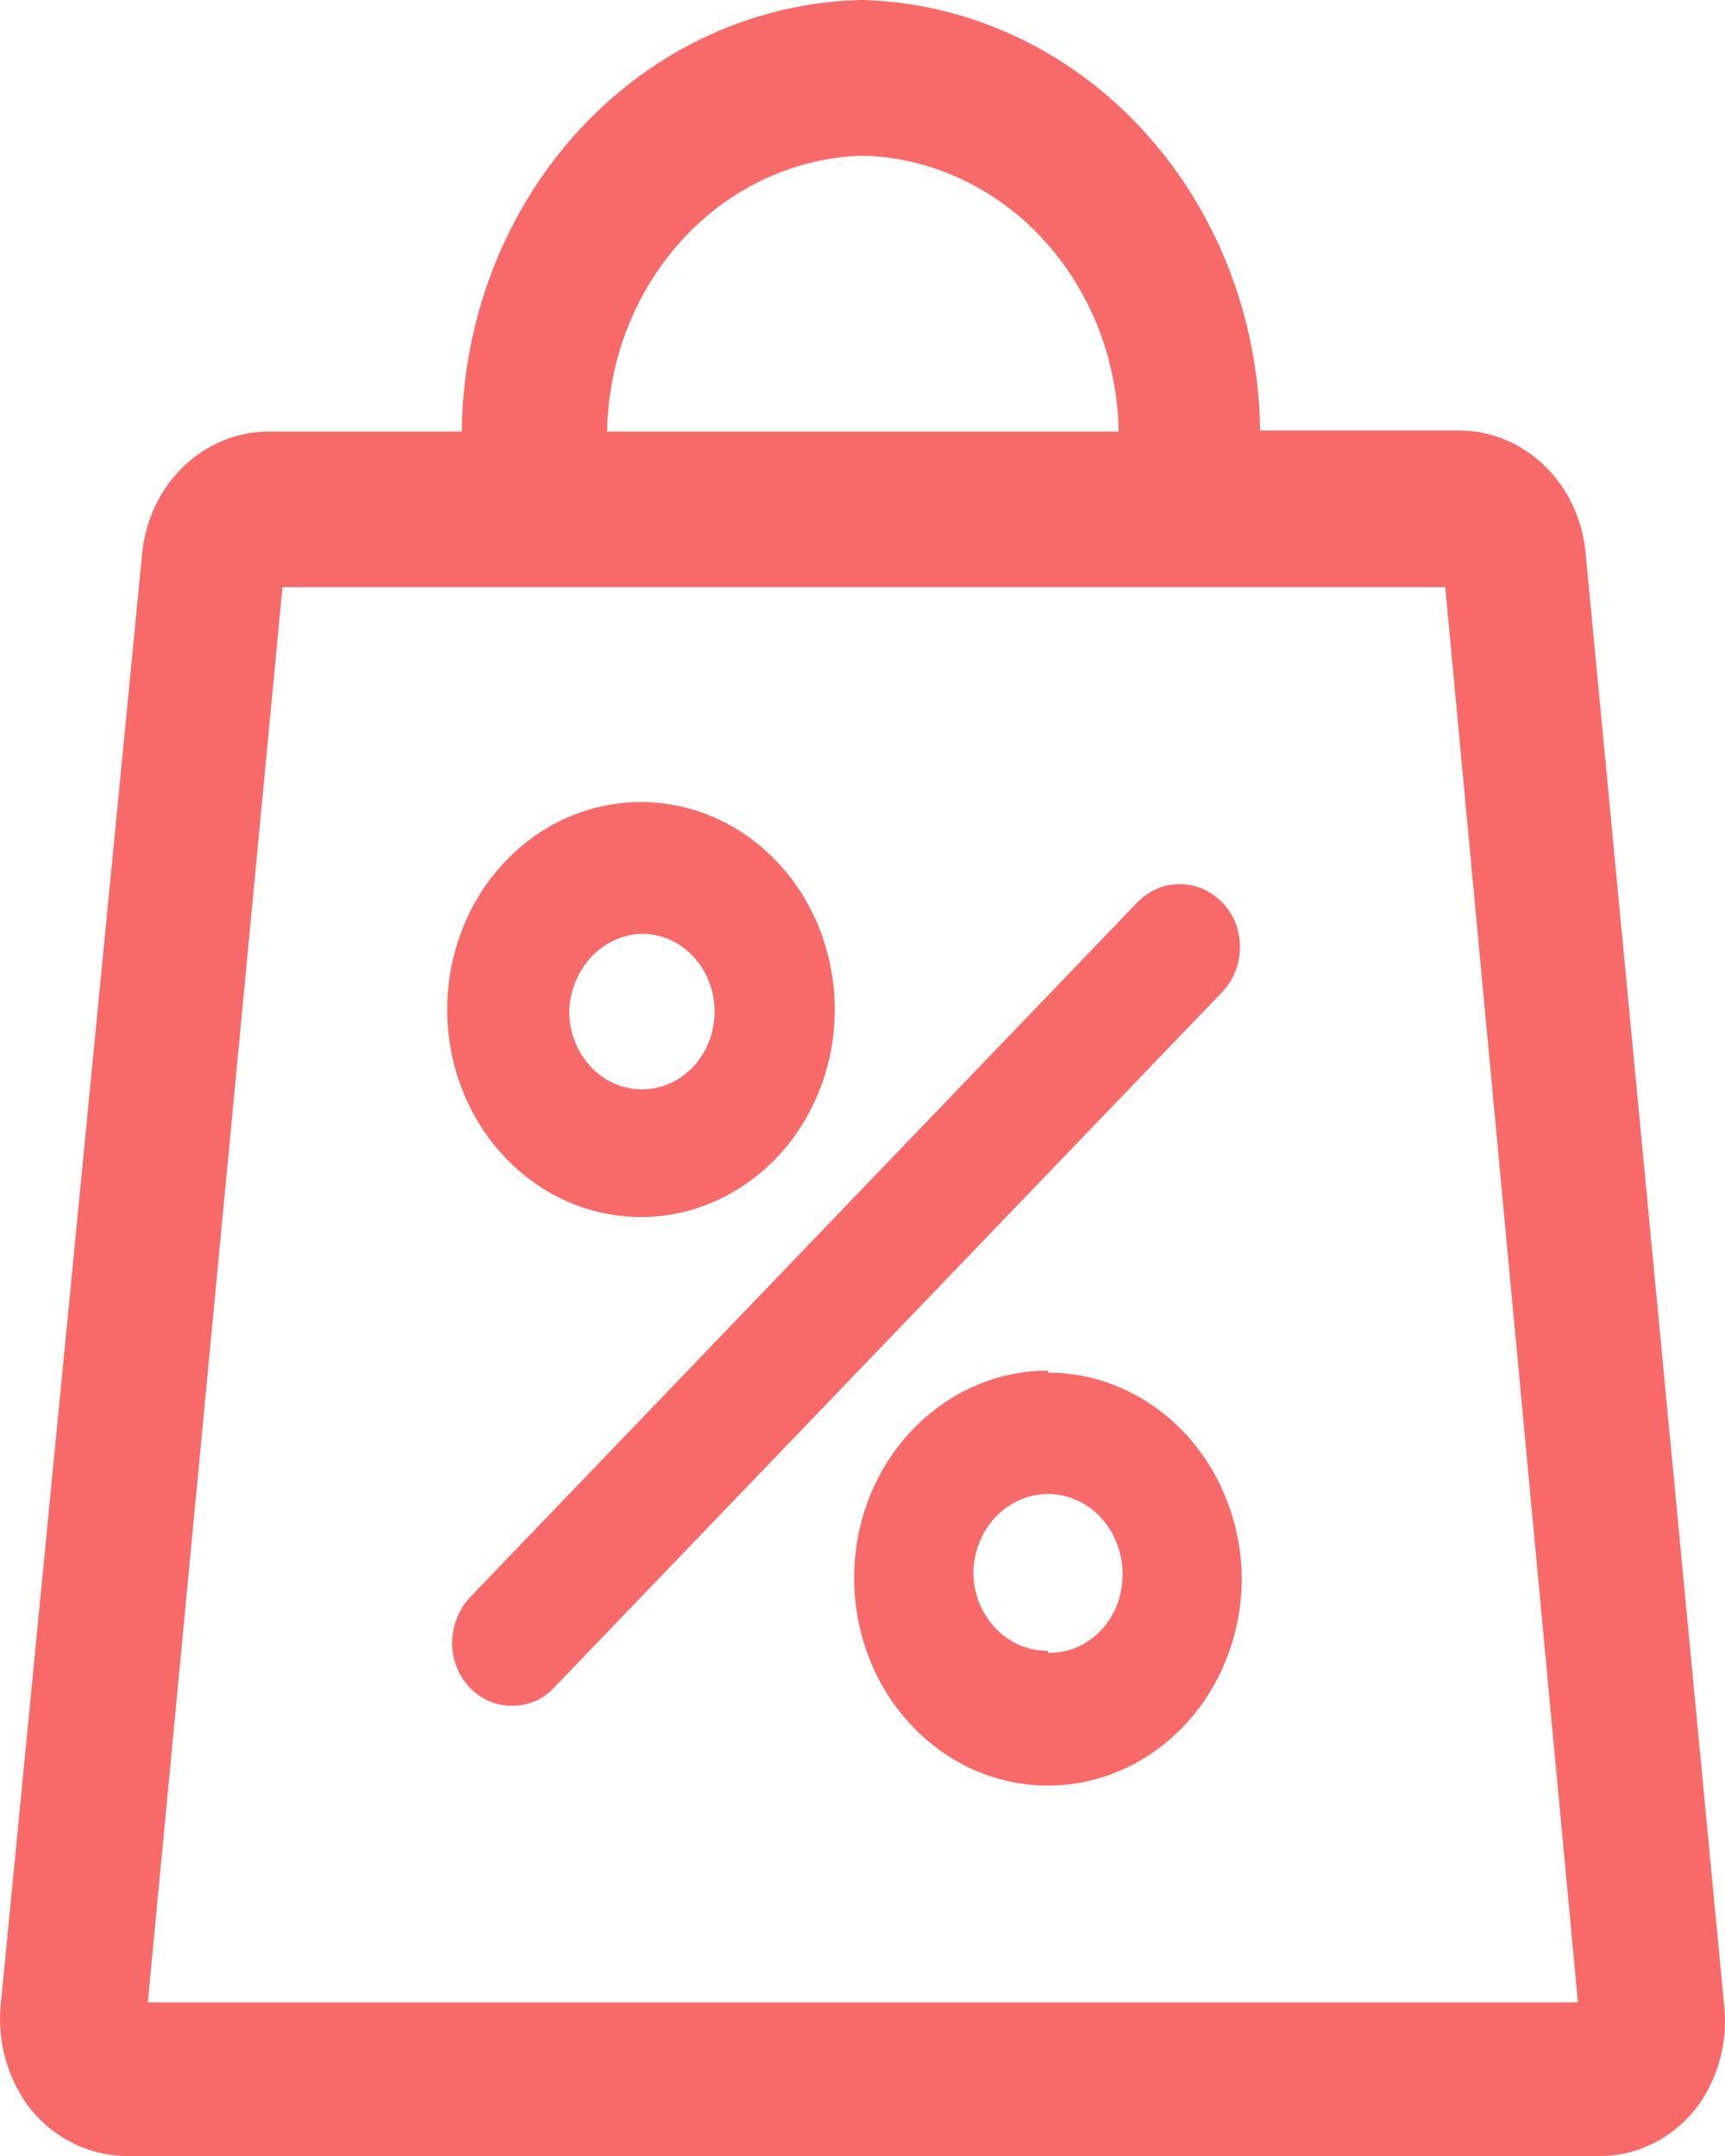 <svg width="16" height="20" viewBox="0 0 16 20" fill="none" xmlns="http://www.w3.org/2000/svg">
<path d="M15.993 18.614L14.708 5.14C14.681 4.827 14.547 4.537 14.331 4.325C14.115 4.113 13.833 3.995 13.54 3.994H11.688C11.675 2.948 11.284 1.947 10.597 1.203C9.91 0.458 8.98 0.027 8.003 0C7.019 0.017 6.079 0.445 5.384 1.193C4.689 1.941 4.294 2.949 4.283 4.004H2.485C2.192 4.005 1.91 4.123 1.694 4.335C1.478 4.546 1.344 4.837 1.317 5.149L0.005 18.614C-0.009 18.787 0.009 18.961 0.058 19.126C0.108 19.291 0.187 19.444 0.292 19.576C0.405 19.712 0.544 19.819 0.699 19.892C0.854 19.965 1.022 20.002 1.191 20H14.825C14.995 20.003 15.164 19.965 15.319 19.891C15.475 19.816 15.613 19.705 15.724 19.567C15.826 19.435 15.902 19.283 15.949 19.119C15.995 18.956 16.01 18.784 15.993 18.614ZM8.003 1.444C8.631 1.461 9.228 1.737 9.67 2.214C10.112 2.691 10.365 3.332 10.376 4.004H5.631C5.642 3.332 5.895 2.691 6.337 2.214C6.779 1.737 7.376 1.461 8.003 1.444ZM1.371 18.575L2.62 5.447H13.405L14.636 18.575H1.371ZM11.338 9.201L5.145 15.649C5.094 15.706 5.032 15.75 4.964 15.78C4.896 15.81 4.823 15.824 4.75 15.823C4.677 15.824 4.605 15.81 4.537 15.781C4.47 15.752 4.408 15.709 4.357 15.654C4.305 15.6 4.263 15.534 4.235 15.463C4.207 15.391 4.193 15.314 4.193 15.236C4.196 15.081 4.254 14.933 4.355 14.822L10.547 8.373C10.653 8.263 10.795 8.201 10.942 8.201C11.09 8.201 11.232 8.263 11.338 8.373C11.39 8.426 11.432 8.49 11.46 8.562C11.488 8.633 11.501 8.71 11.5 8.787C11.5 8.864 11.486 8.941 11.458 9.012C11.43 9.083 11.389 9.147 11.338 9.201ZM5.945 11.29C6.301 11.29 6.648 11.177 6.944 10.965C7.24 10.754 7.47 10.453 7.606 10.101C7.742 9.75 7.778 9.363 7.708 8.989C7.639 8.616 7.468 8.273 7.216 8.004C6.965 7.734 6.645 7.551 6.296 7.477C5.947 7.402 5.586 7.441 5.257 7.586C4.929 7.732 4.648 7.979 4.451 8.295C4.253 8.612 4.148 8.984 4.148 9.365C4.148 9.62 4.195 9.873 4.287 10.108C4.379 10.344 4.514 10.557 4.684 10.736C4.854 10.915 5.055 11.056 5.276 11.152C5.497 11.246 5.734 11.293 5.972 11.29H5.945ZM5.972 8.662C6.105 8.666 6.233 8.711 6.342 8.793C6.45 8.875 6.534 8.989 6.582 9.121C6.63 9.253 6.641 9.397 6.613 9.536C6.585 9.675 6.52 9.802 6.425 9.901C6.33 10 6.21 10.067 6.079 10.093C5.949 10.119 5.815 10.104 5.692 10.049C5.57 9.994 5.466 9.901 5.393 9.783C5.319 9.665 5.28 9.526 5.28 9.384C5.285 9.191 5.36 9.007 5.489 8.872C5.618 8.737 5.792 8.662 5.972 8.662ZM9.72 12.714C9.365 12.714 9.017 12.827 8.721 13.039C8.426 13.25 8.195 13.551 8.059 13.902C7.923 14.254 7.888 14.641 7.957 15.014C8.026 15.388 8.198 15.731 8.449 16C8.7 16.269 9.021 16.453 9.369 16.527C9.718 16.601 10.079 16.563 10.408 16.417C10.736 16.272 11.017 16.025 11.215 15.708C11.412 15.392 11.518 15.02 11.518 14.639C11.513 14.132 11.321 13.647 10.985 13.29C10.648 12.933 10.194 12.733 9.72 12.733V12.714ZM9.72 15.313C9.54 15.315 9.367 15.242 9.238 15.109C9.108 14.975 9.033 14.793 9.028 14.601C9.028 14.404 9.101 14.215 9.231 14.076C9.361 13.937 9.537 13.859 9.72 13.859C9.904 13.859 10.08 13.937 10.209 14.076C10.339 14.215 10.412 14.404 10.412 14.601C10.413 14.698 10.396 14.794 10.362 14.884C10.327 14.974 10.276 15.056 10.212 15.124C10.147 15.192 10.07 15.246 9.986 15.282C9.901 15.318 9.811 15.335 9.72 15.332V15.313Z" fill="#F86A6A"/>
</svg>

